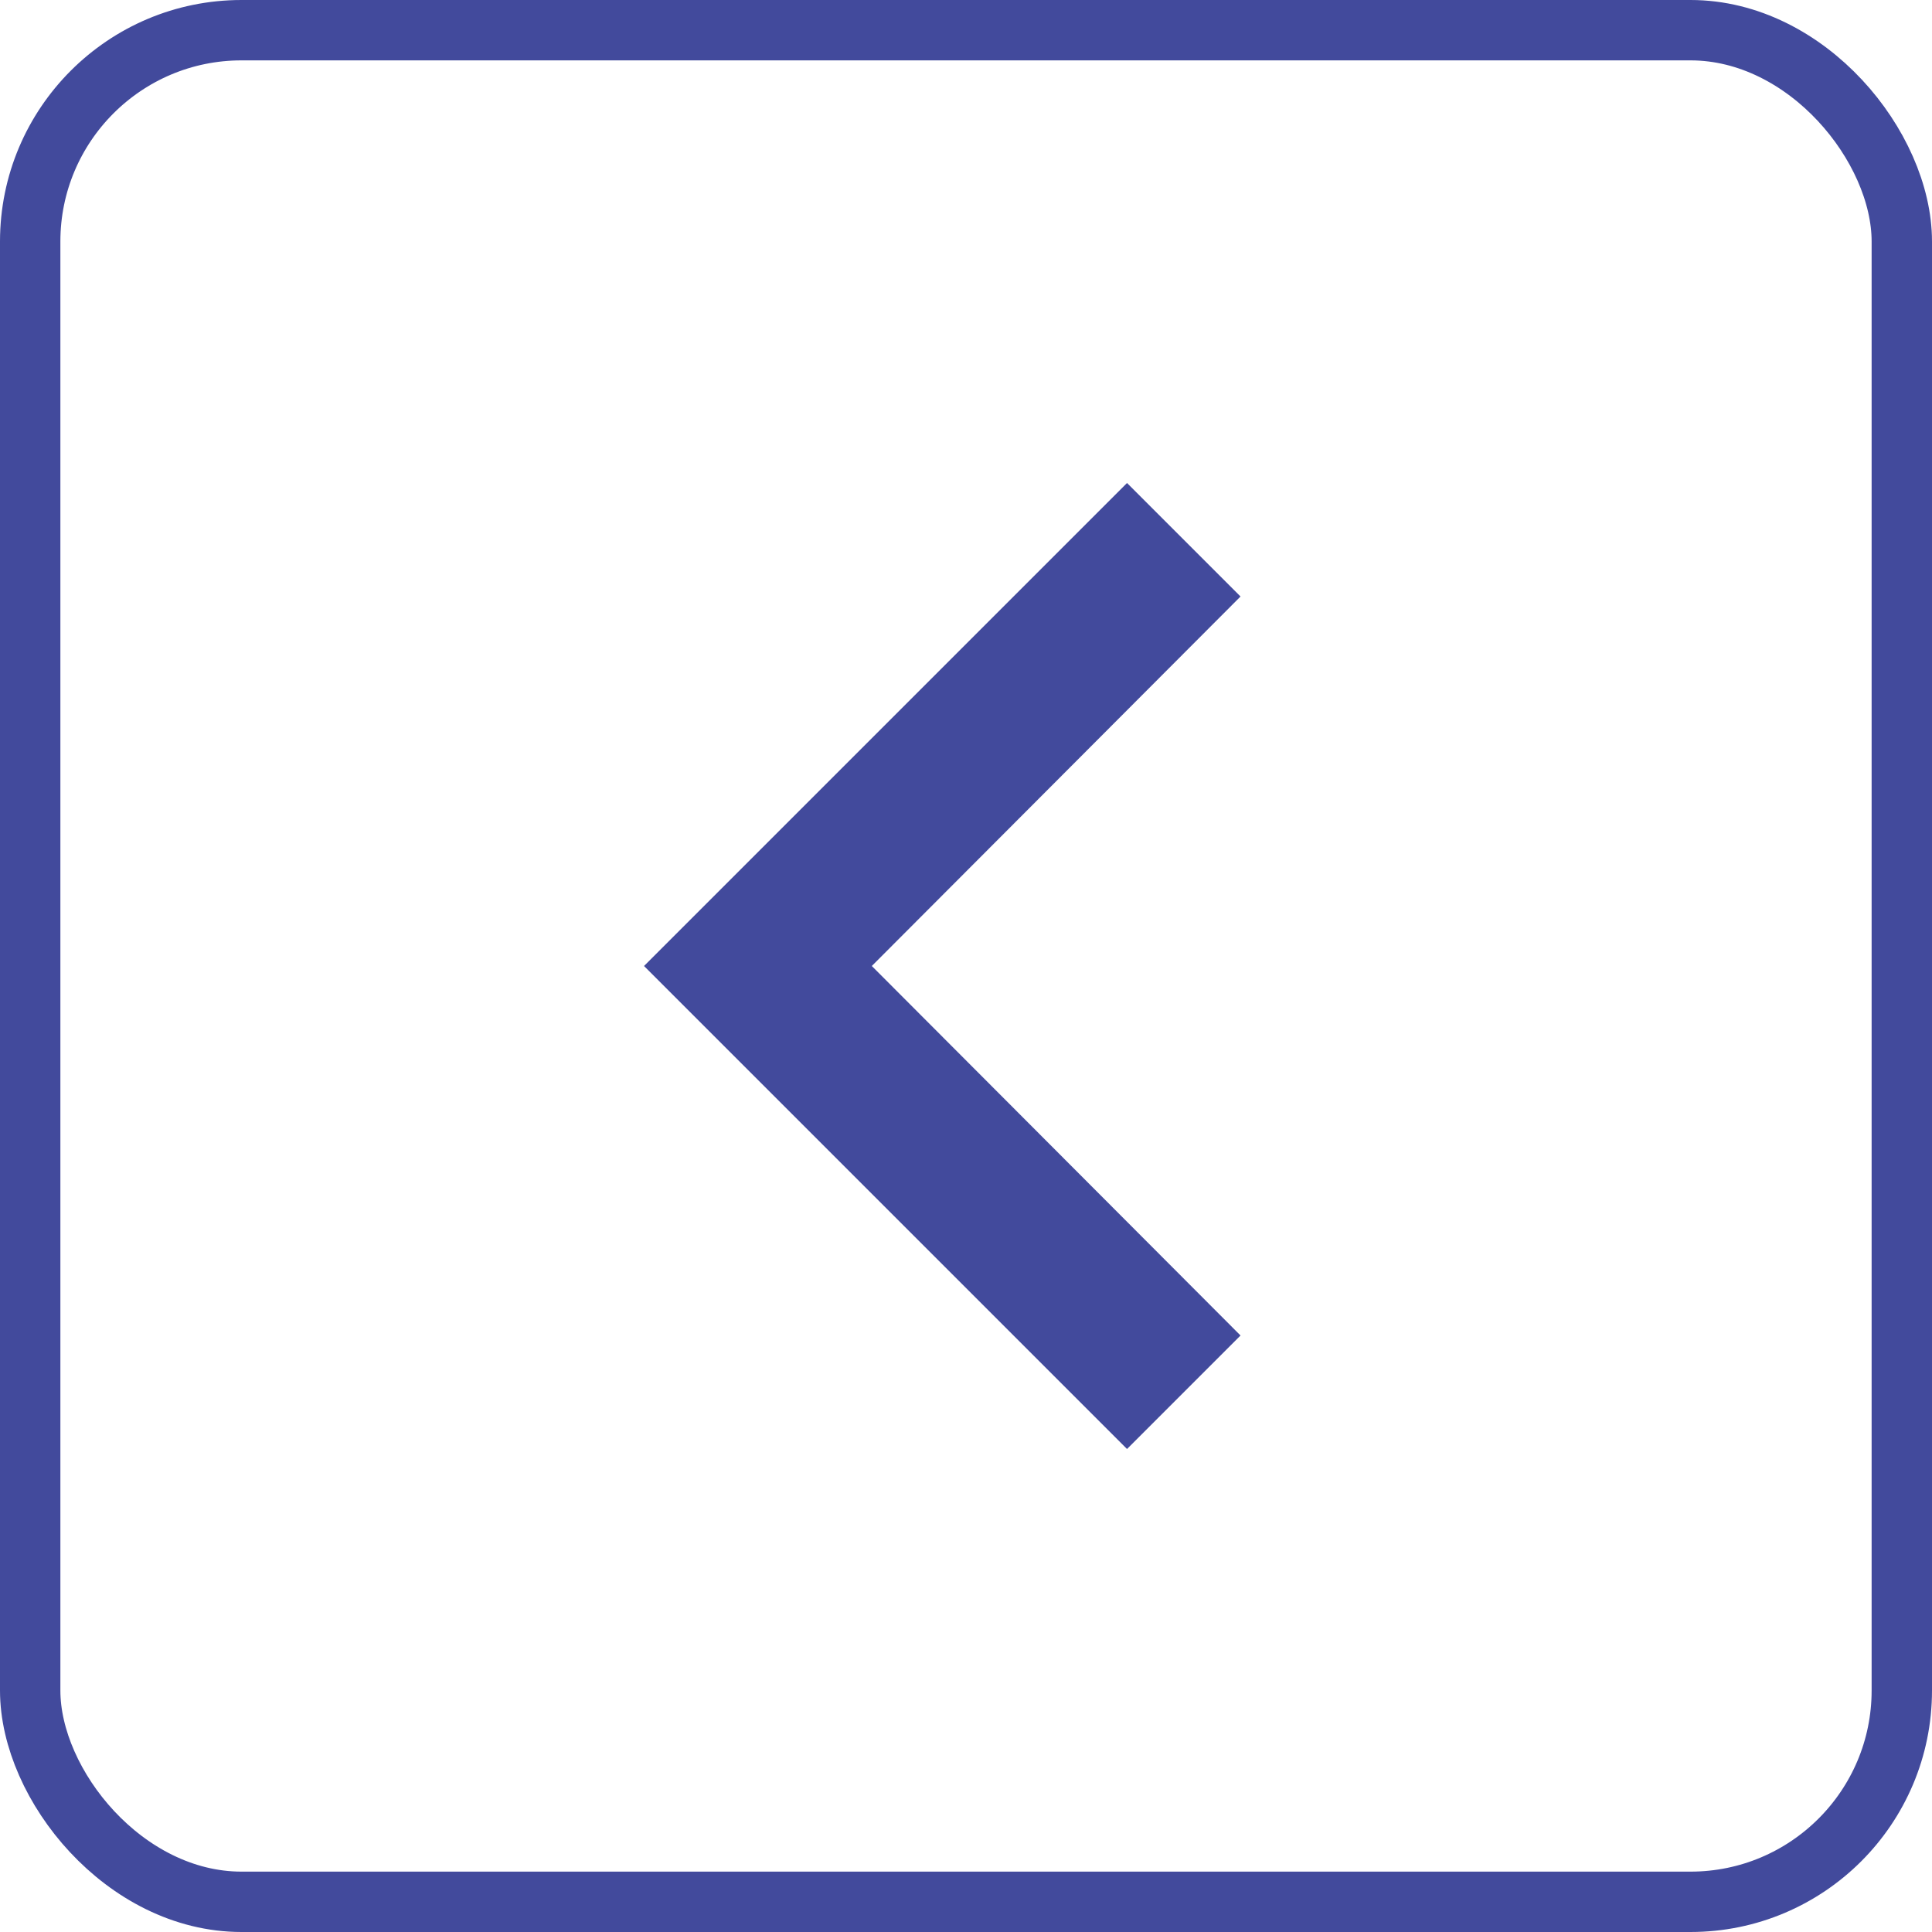 <svg width="32" height="32" viewBox="0 0 32 32" fill="none" xmlns="http://www.w3.org/2000/svg">
<path d="M20.547 9.88L18.667 8L10.667 16L18.667 24L20.547 22.12L14.44 16L20.547 9.88Z" fill="#424A9C"/>
<rect x="0.5" y="0.5" width="31" height="31" rx="3.5" stroke="#424A9C"/>
</svg>
